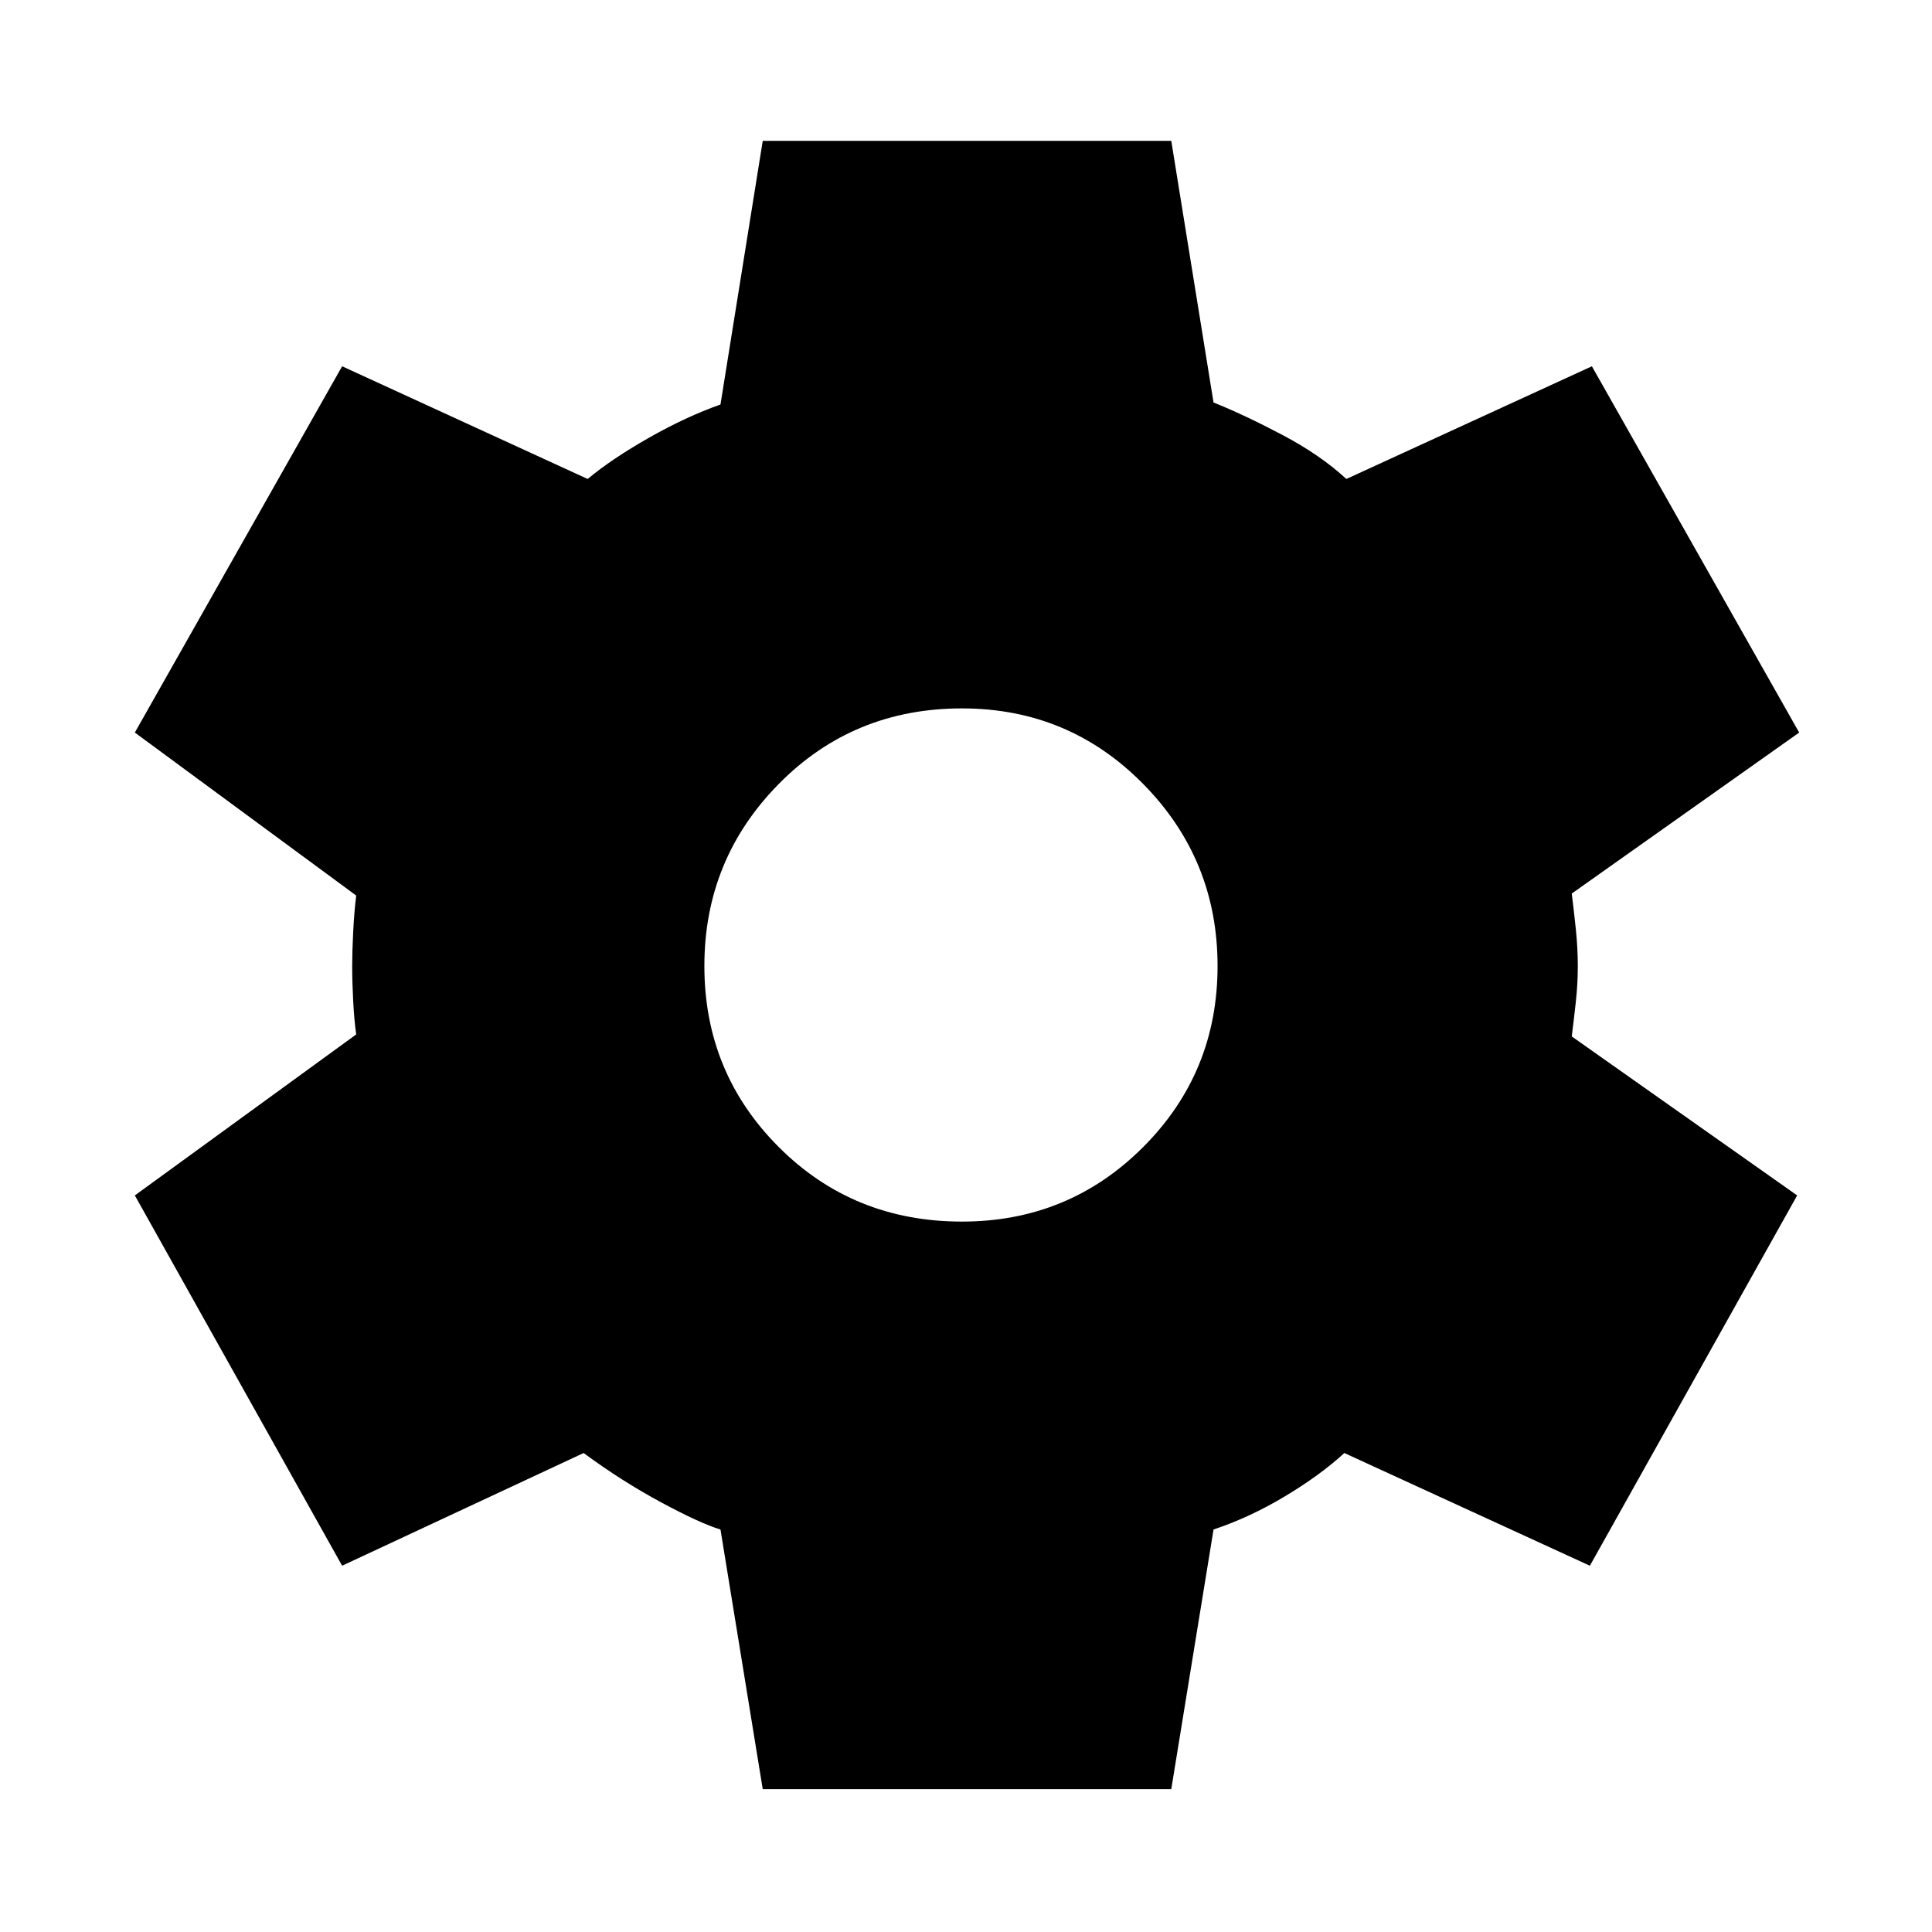 <svg xmlns="http://www.w3.org/2000/svg" height="48" width="48"><path d="M18.95 44.45 17.9 38q-.5-.15-1.475-.675Q15.45 36.8 14.5 36.1l-6 2.8-5.15-9.2 5.5-4q-.05-.35-.075-.825Q8.75 24.4 8.75 24q0-.35.025-.85t.075-.9l-5.5-4.05L8.5 9.1l6.1 2.8q.6-.5 1.525-1.025.925-.525 1.775-.825l1.05-6.55H29.1l1.05 6.5q.75.3 1.7.8t1.6 1.1l6.1-2.8 5.15 9.1-5.65 4q.05.4.1.875t.05.925q0 .45-.05.9t-.1.85l5.6 3.95-5.15 9.2-6.1-2.8q-.6.55-1.475 1.075-.875.525-1.775.825l-1.05 6.45Zm4.95-14.1q2.65 0 4.5-1.85t1.85-4.5q0-2.65-1.85-4.525-1.85-1.875-4.5-1.875-2.7 0-4.55 1.875Q17.5 21.35 17.5 24q0 2.65 1.85 4.5t4.55 1.85Z"/></svg>